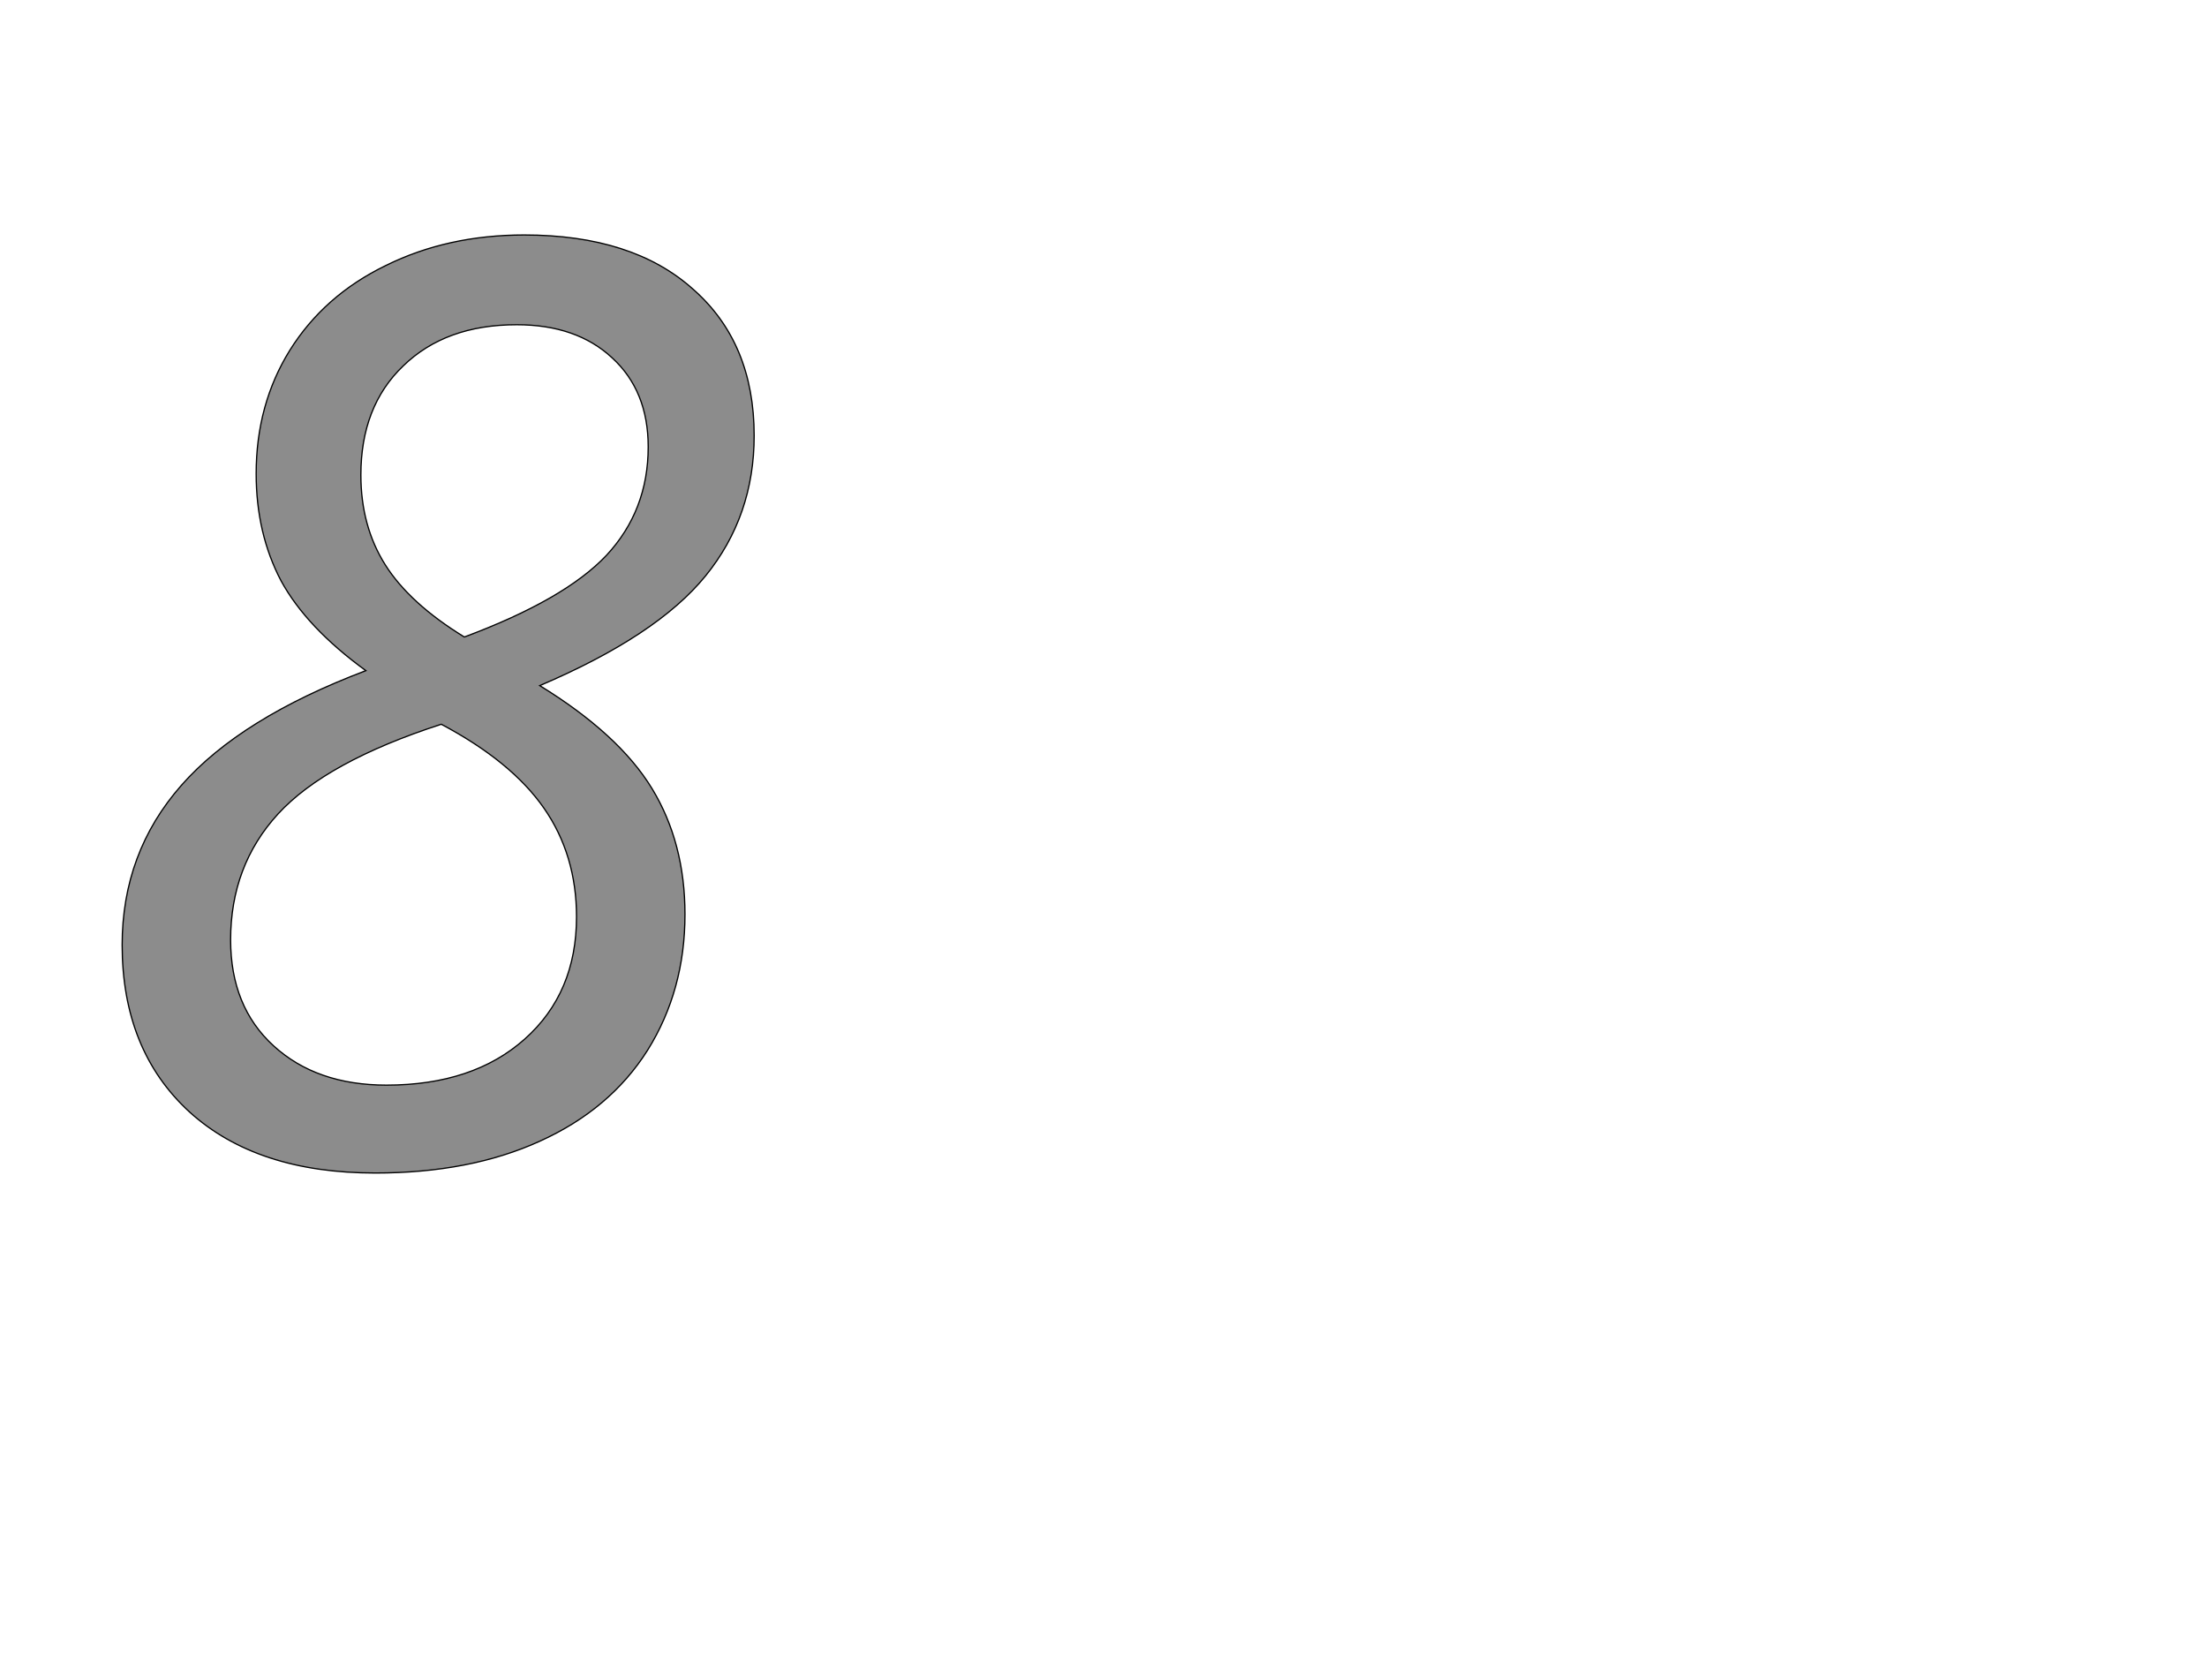 <!--
BEGIN METADATA

BBOX_X_MIN 96
BBOX_Y_MIN -20
BBOX_X_MAX 1110
BBOX_Y_MAX 1485
WIDTH 1014
HEIGHT 1505
H_BEARING_X 96
H_BEARING_Y 1485
H_ADVANCE 1128
V_BEARING_X -468
V_BEARING_Y 277
V_ADVANCE 2059
ORIGIN_X 0
ORIGIN_Y 0

END METADATA
-->

<svg width='3541px' height='2695px' xmlns='http://www.w3.org/2000/svg' version='1.1'>

 <!-- make sure glyph is visible within svg window -->
 <g fill-rule='nonzero'  transform='translate(100 1862)'>

  <!-- draw actual outline using lines and Bezier curves-->
  <path fill='black' stroke='black' fill-opacity='0.45'  stroke-width='2'  d='
 M 741,-1485
 Q 915,-1485 1012,-1398
 Q 1110,-1312 1110,-1163
 Q 1110,-1034 1032,-938
 Q 954,-842 766,-762
 Q 893,-684 946,-597
 Q 999,-510 999,-395
 Q 999,-273 939,-177
 Q 879,-82 766,-31
 Q 654,20 502,20
 Q 312,20 204,-78
 Q 96,-177 96,-346
 Q 96,-494 191,-602
 Q 286,-710 487,-786
 Q 392,-855 351,-930
 Q 311,-1006 311,-1102
 Q 311,-1213 365,-1300
 Q 420,-1388 519,-1436
 Q 618,-1485 741,-1485
 Z

 M 608,-700
 Q 423,-640 346,-556
 Q 270,-473 270,-354
 Q 270,-247 339,-184
 Q 408,-121 520,-121
 Q 659,-121 742,-195
 Q 825,-269 825,-391
 Q 825,-490 773,-565
 Q 721,-640 608,-700
 Z

 M 729,-1341
 Q 615,-1341 547,-1275
 Q 479,-1210 479,-1100
 Q 479,-1018 518,-956
 Q 557,-894 645,-840
 Q 806,-900 873,-971
 Q 940,-1043 940,-1145
 Q 940,-1235 882,-1288
 Q 825,-1341 729,-1341
 Z

  '/>
 </g>
</svg>
